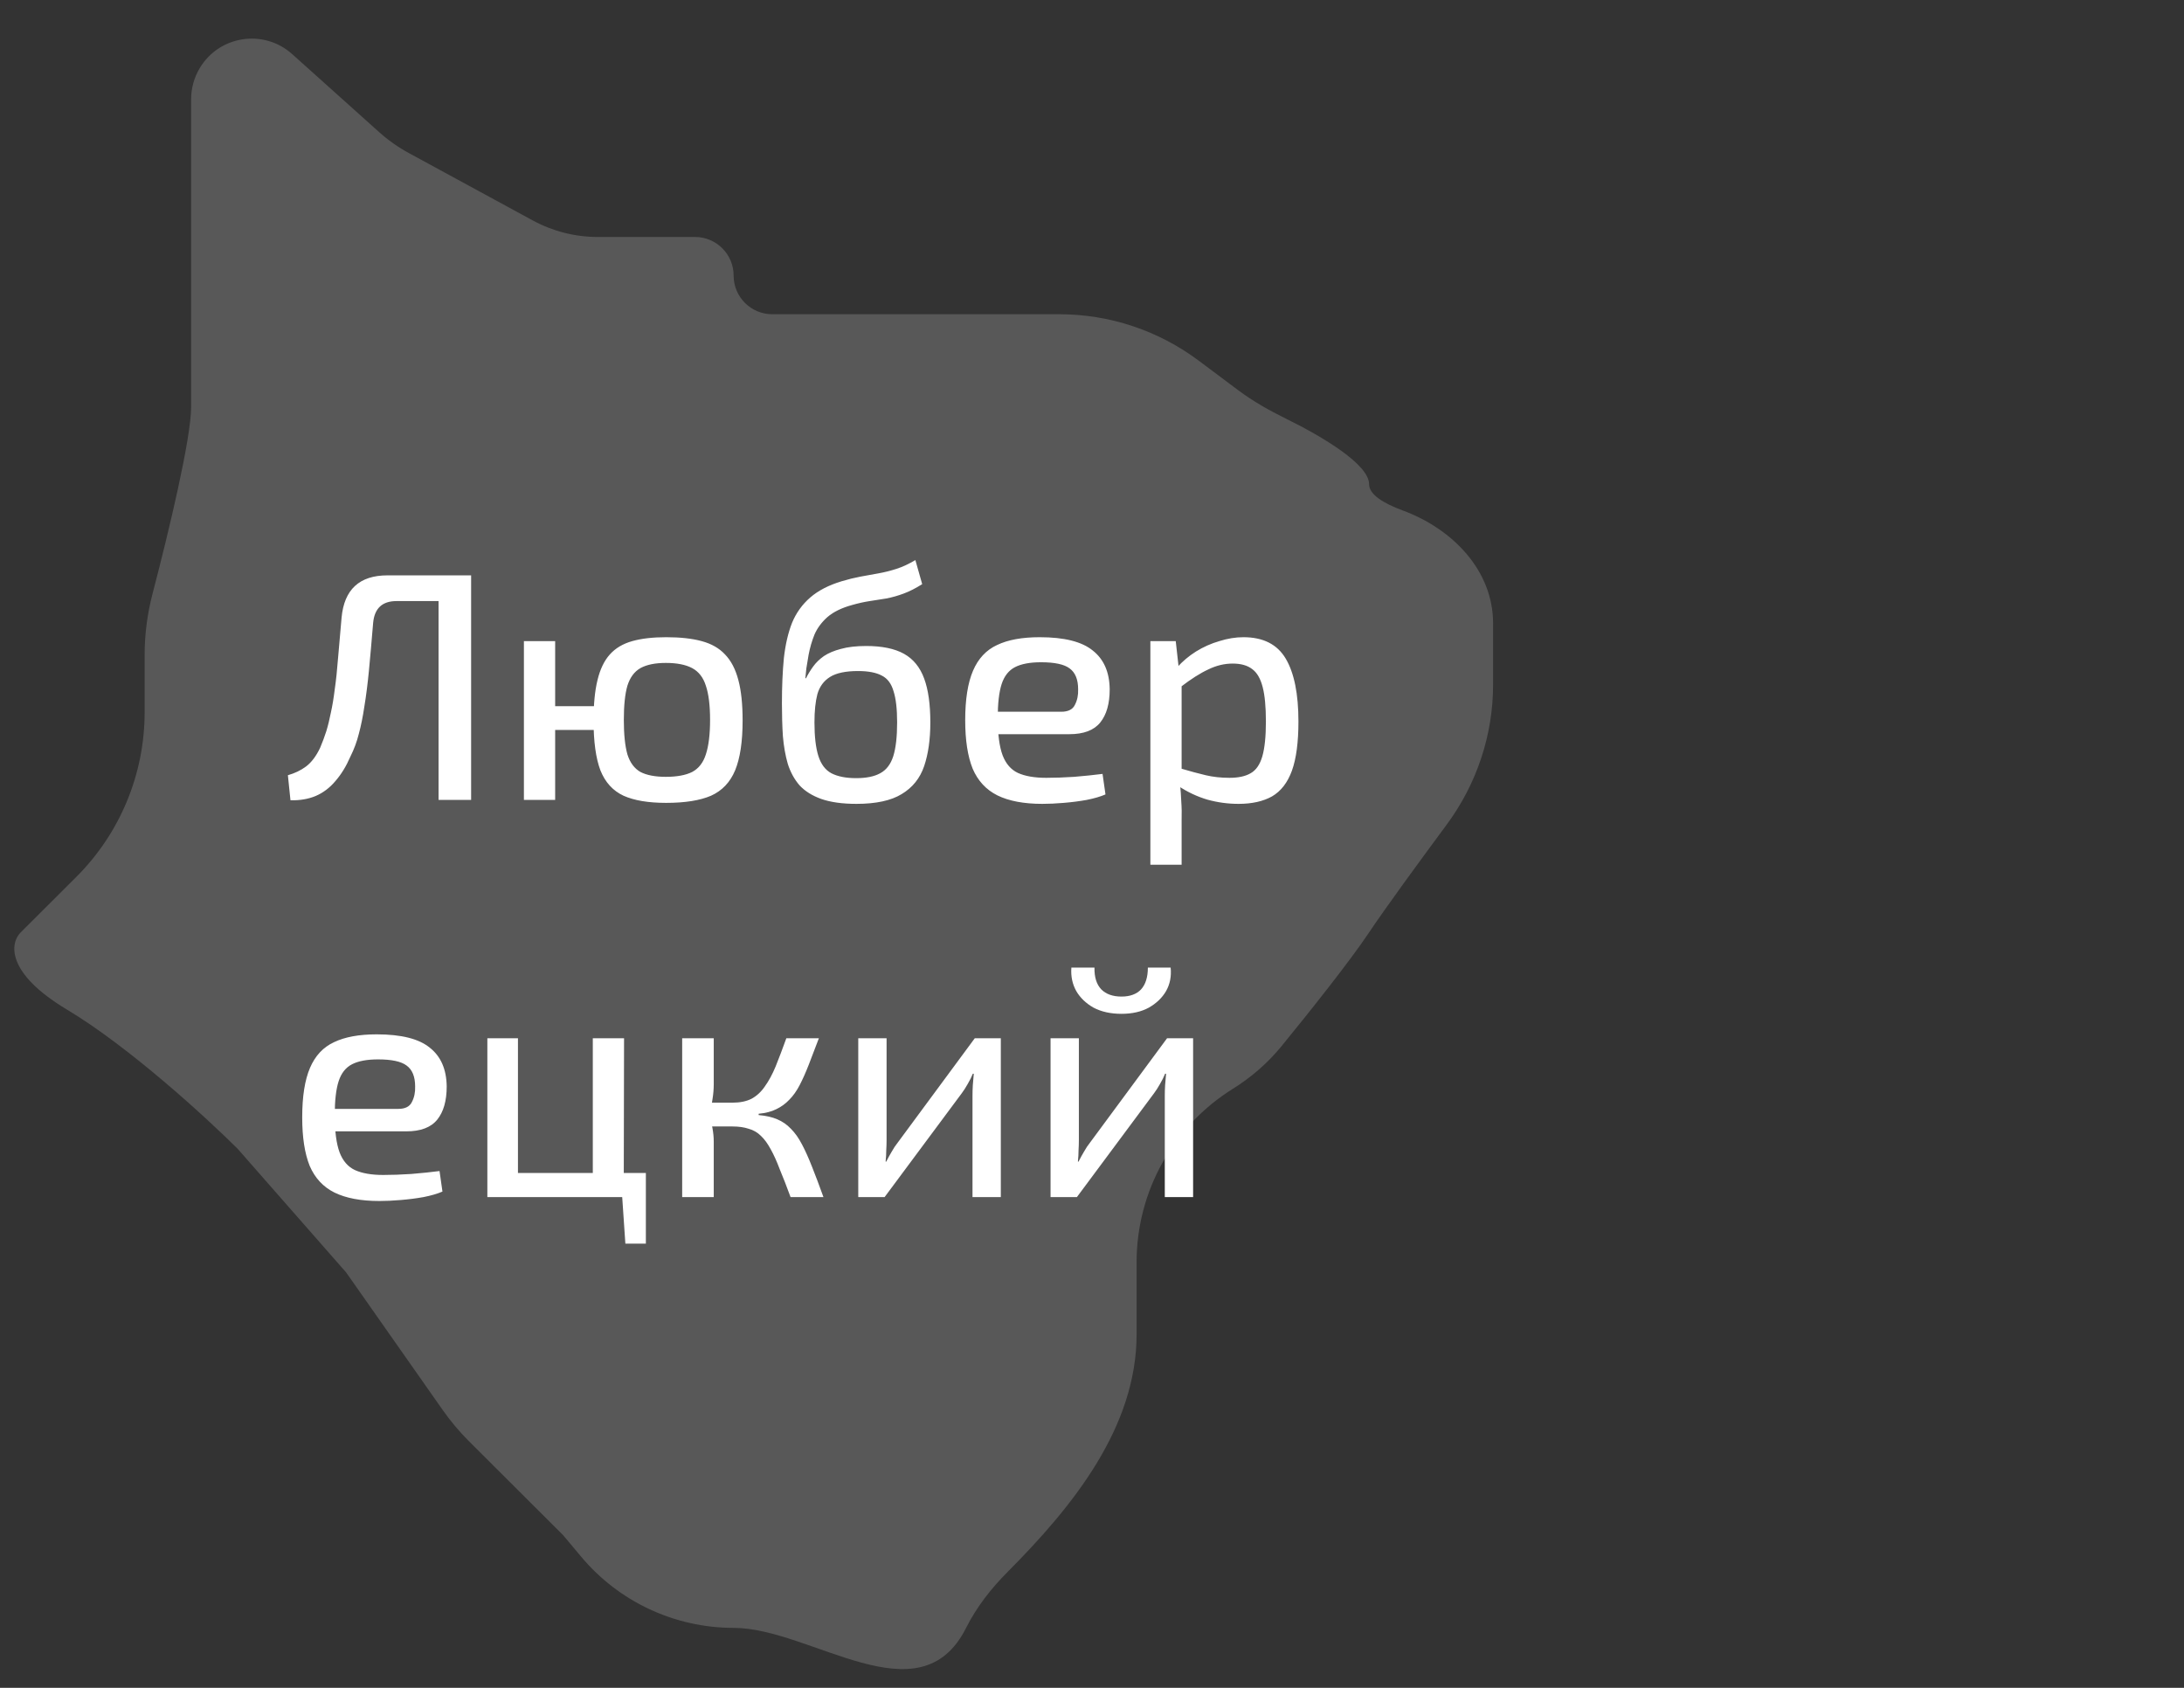 <svg width="88" height="68" viewBox="0 0 88 68" fill="none" xmlns="http://www.w3.org/2000/svg">
<rect x="0" y="0" width="88" height="68" fill="#333333" stroke="none"/>
<path d="M7.701 9.547V3.998C7.701 3.555 7.822 3.119 8.051 2.739C8.842 1.425 10.633 1.157 11.774 2.181L15.269 5.316C15.635 5.645 16.039 5.93 16.471 6.165L21.466 8.881C22.269 9.318 23.169 9.547 24.083 9.547H28.003C28.863 9.547 29.56 10.244 29.56 11.103C29.56 11.963 30.257 12.66 31.116 12.66H38.927H42.682C44.704 12.66 46.672 13.314 48.292 14.525L49.895 15.724C50.492 16.17 51.142 16.536 51.811 16.865C53.302 17.598 55.165 18.713 55.165 19.509C55.165 19.921 55.735 20.276 56.521 20.566C58.523 21.304 60.161 22.979 60.161 25.113V27.587C60.161 29.618 59.498 31.593 58.29 33.225C57.093 34.843 55.788 36.633 55.165 37.566C54.384 38.734 52.788 40.739 51.632 42.154C51.08 42.829 50.416 43.404 49.675 43.866C47.263 45.369 45.797 48.01 45.797 50.852V53.754C45.797 57.499 43.241 60.678 40.598 63.331C39.931 64 39.344 64.754 38.927 65.584C37.054 69.32 32.682 65.584 29.56 65.584C27.185 65.584 24.933 64.531 23.41 62.709L22.69 61.849L18.9 58.069C18.513 57.684 18.161 57.265 17.847 56.819L13.947 51.264L9.575 46.282C8.326 45.037 5.203 42.173 2.705 40.679C0.207 39.184 0.415 37.981 0.832 37.566L3.074 35.33C4.837 33.572 5.828 31.185 5.828 28.696V26.371C5.828 25.536 5.941 24.706 6.152 23.898C6.806 21.396 7.701 17.661 7.701 16.396V9.547Z" fill="#5C5C5C" fill-opacity="0.9"/>
<path d="M18.799 23.18V24.216H15.979C15.402 24.216 15.088 24.509 15.035 25.095C14.974 25.829 14.917 26.471 14.865 27.022C14.812 27.564 14.751 28.045 14.681 28.465C14.62 28.876 14.546 29.243 14.458 29.566C14.38 29.881 14.266 30.187 14.117 30.484C13.951 30.869 13.75 31.197 13.514 31.468C13.287 31.739 13.02 31.94 12.714 32.071C12.417 32.194 12.08 32.25 11.704 32.242L11.6 31.232C11.879 31.153 12.124 31.035 12.334 30.878C12.552 30.712 12.74 30.462 12.898 30.13C12.994 29.903 13.077 29.68 13.147 29.462C13.217 29.234 13.278 28.985 13.331 28.714C13.392 28.443 13.444 28.128 13.488 27.77C13.54 27.411 13.584 27 13.619 26.537C13.663 26.065 13.711 25.514 13.763 24.885C13.868 23.748 14.485 23.18 15.612 23.18H18.799ZM18.983 23.18V32.228H17.671V23.18H18.983ZM26.841 25.672C27.409 25.672 27.886 25.724 28.27 25.829C28.663 25.934 28.978 26.113 29.214 26.367C29.459 26.62 29.638 26.965 29.752 27.403C29.866 27.831 29.922 28.373 29.922 29.029C29.922 29.877 29.822 30.546 29.621 31.035C29.42 31.516 29.096 31.857 28.65 32.058C28.205 32.25 27.601 32.346 26.841 32.346C26.124 32.346 25.551 32.25 25.123 32.058C24.694 31.857 24.384 31.516 24.192 31.035C24.008 30.546 23.916 29.877 23.916 29.029C23.916 28.373 23.969 27.831 24.074 27.403C24.179 26.965 24.345 26.62 24.572 26.367C24.799 26.113 25.101 25.934 25.477 25.829C25.853 25.724 26.307 25.672 26.841 25.672ZM22.369 25.829V32.228H21.11V25.829H22.369ZM24.48 28.452V29.409H22.277V28.452H24.48ZM26.828 26.708C26.399 26.708 26.058 26.777 25.805 26.917C25.56 27.057 25.385 27.293 25.28 27.626C25.184 27.958 25.136 28.417 25.136 29.003C25.136 29.588 25.184 30.052 25.28 30.393C25.385 30.725 25.56 30.961 25.805 31.101C26.058 31.232 26.399 31.297 26.828 31.297C27.273 31.297 27.628 31.232 27.89 31.101C28.152 30.961 28.336 30.725 28.441 30.393C28.554 30.052 28.611 29.588 28.611 29.003C28.611 28.417 28.554 27.958 28.441 27.626C28.336 27.293 28.152 27.057 27.89 26.917C27.628 26.777 27.273 26.708 26.828 26.708ZM36.883 22.564L37.158 23.534C36.896 23.7 36.647 23.827 36.411 23.914C36.175 24.002 35.943 24.067 35.716 24.111C35.497 24.146 35.274 24.181 35.047 24.216C34.819 24.251 34.583 24.303 34.339 24.373C33.919 24.487 33.587 24.649 33.342 24.858C33.106 25.068 32.931 25.304 32.817 25.567C32.712 25.829 32.634 26.1 32.581 26.38C32.546 26.581 32.516 26.764 32.49 26.93C32.472 27.088 32.459 27.219 32.45 27.324H32.477C32.555 27.167 32.651 27.009 32.765 26.852C32.879 26.695 33.023 26.555 33.198 26.432C33.381 26.31 33.609 26.214 33.88 26.144C34.159 26.065 34.5 26.026 34.903 26.026C35.541 26.026 36.048 26.131 36.424 26.34C36.8 26.55 37.071 26.882 37.237 27.337C37.403 27.783 37.486 28.373 37.486 29.107C37.486 29.789 37.403 30.375 37.237 30.865C37.071 31.354 36.769 31.73 36.332 31.992C35.904 32.255 35.296 32.386 34.509 32.386C33.941 32.386 33.469 32.32 33.093 32.189C32.726 32.058 32.433 31.874 32.214 31.638C32.004 31.394 31.847 31.105 31.742 30.773C31.646 30.441 31.58 30.069 31.545 29.658C31.519 29.247 31.506 28.81 31.506 28.347C31.506 27.665 31.532 27.053 31.585 26.511C31.646 25.969 31.755 25.497 31.913 25.095C32.079 24.692 32.324 24.352 32.647 24.072C32.97 23.792 33.395 23.573 33.919 23.416C34.181 23.337 34.431 23.276 34.666 23.232C34.911 23.189 35.152 23.145 35.388 23.101C35.633 23.058 35.877 22.996 36.122 22.918C36.367 22.839 36.62 22.721 36.883 22.564ZM34.575 27.035C34.076 27.035 33.7 27.114 33.447 27.271C33.193 27.429 33.023 27.66 32.935 27.966C32.857 28.264 32.817 28.644 32.817 29.107C32.817 29.676 32.87 30.126 32.975 30.458C33.08 30.79 33.255 31.022 33.499 31.153C33.753 31.284 34.085 31.35 34.496 31.35C34.907 31.35 35.23 31.284 35.466 31.153C35.711 31.022 35.886 30.795 35.991 30.471C36.096 30.139 36.148 29.684 36.148 29.107C36.148 28.565 36.1 28.146 36.004 27.849C35.917 27.543 35.759 27.333 35.532 27.219C35.305 27.097 34.986 27.035 34.575 27.035ZM41.894 25.672C42.882 25.672 43.594 25.851 44.031 26.209C44.477 26.559 44.705 27.079 44.713 27.77C44.713 28.347 44.587 28.793 44.333 29.107C44.08 29.422 43.664 29.579 43.087 29.579H39.376V28.675H42.759C43.039 28.675 43.223 28.583 43.31 28.399C43.406 28.216 43.45 28.006 43.441 27.77C43.441 27.376 43.328 27.097 43.1 26.93C42.882 26.764 42.497 26.681 41.946 26.681C41.5 26.681 41.151 26.747 40.897 26.878C40.644 27.009 40.465 27.236 40.359 27.56C40.255 27.884 40.202 28.338 40.202 28.924C40.202 29.579 40.268 30.082 40.399 30.432C40.53 30.773 40.736 31.009 41.015 31.14C41.304 31.271 41.684 31.337 42.156 31.337C42.497 31.337 42.873 31.324 43.284 31.297C43.704 31.262 44.084 31.223 44.425 31.179L44.543 32.006C44.342 32.093 44.088 32.167 43.782 32.228C43.485 32.281 43.179 32.32 42.864 32.346C42.55 32.373 42.261 32.386 41.999 32.386C41.256 32.386 40.652 32.272 40.189 32.045C39.734 31.818 39.402 31.459 39.192 30.97C38.991 30.471 38.891 29.82 38.891 29.016C38.891 28.176 38.996 27.512 39.206 27.022C39.415 26.533 39.739 26.187 40.176 25.986C40.613 25.776 41.186 25.672 41.894 25.672ZM50.102 25.672C50.898 25.672 51.466 25.96 51.807 26.537C52.148 27.114 52.318 27.958 52.318 29.068C52.318 29.899 52.231 30.559 52.056 31.048C51.881 31.529 51.615 31.874 51.256 32.084C50.898 32.285 50.447 32.386 49.905 32.386C49.477 32.386 49.057 32.329 48.647 32.215C48.236 32.093 47.846 31.909 47.479 31.665L47.558 30.956C47.943 31.07 48.284 31.162 48.581 31.232C48.878 31.302 49.197 31.337 49.538 31.337C49.897 31.337 50.181 31.276 50.391 31.153C50.609 31.031 50.767 30.803 50.863 30.471C50.959 30.139 51.007 29.671 51.007 29.068C51.007 28.474 50.963 28.01 50.876 27.678C50.788 27.337 50.648 27.097 50.456 26.957C50.264 26.808 50.002 26.734 49.669 26.734C49.337 26.734 49.009 26.812 48.686 26.97C48.362 27.119 47.991 27.355 47.571 27.678L47.427 26.891C47.645 26.646 47.899 26.432 48.188 26.249C48.485 26.065 48.8 25.925 49.132 25.829C49.464 25.724 49.787 25.672 50.102 25.672ZM47.374 25.829L47.519 27.127L47.611 27.298V31.416L47.545 31.573C47.571 31.818 47.589 32.058 47.597 32.294C47.615 32.53 47.619 32.779 47.611 33.042V34.838H46.352V25.829H47.374ZM15.18 41.672C16.168 41.672 16.88 41.851 17.317 42.209C17.763 42.559 17.99 43.079 17.999 43.77C17.999 44.347 17.872 44.793 17.619 45.107C17.365 45.422 16.95 45.58 16.373 45.58H12.662V44.675H16.045C16.325 44.675 16.508 44.583 16.596 44.399C16.692 44.216 16.736 44.006 16.727 43.77C16.727 43.376 16.613 43.097 16.386 42.931C16.168 42.764 15.783 42.681 15.232 42.681C14.786 42.681 14.436 42.747 14.183 42.878C13.929 43.009 13.75 43.236 13.645 43.56C13.54 43.883 13.488 44.338 13.488 44.924C13.488 45.58 13.553 46.082 13.685 46.432C13.816 46.773 14.021 47.009 14.301 47.14C14.589 47.271 14.97 47.337 15.442 47.337C15.783 47.337 16.159 47.324 16.57 47.297C16.989 47.263 17.37 47.223 17.71 47.179L17.828 48.006C17.628 48.093 17.374 48.167 17.068 48.228C16.771 48.281 16.465 48.32 16.15 48.346C15.835 48.373 15.547 48.386 15.284 48.386C14.541 48.386 13.938 48.272 13.475 48.045C13.02 47.818 12.688 47.459 12.478 46.97C12.277 46.471 12.177 45.82 12.177 45.016C12.177 44.176 12.281 43.512 12.491 43.022C12.701 42.533 13.024 42.187 13.462 41.986C13.899 41.776 14.471 41.672 15.18 41.672ZM20.87 41.829V48.228H19.637V41.829H20.87ZM26.024 47.258V48.228H20.778L20.765 47.258H26.024ZM25.145 41.829L25.132 48.228H23.886V41.829H25.145ZM26.024 48.163V50.104H25.198L25.066 48.163H26.024ZM32.995 41.829C32.846 42.222 32.711 42.577 32.589 42.891C32.466 43.206 32.344 43.481 32.221 43.717C32.099 43.953 31.959 44.15 31.802 44.307C31.653 44.465 31.478 44.592 31.277 44.688C31.085 44.784 30.849 44.845 30.569 44.871V44.924C30.866 44.95 31.116 45.007 31.317 45.094C31.526 45.182 31.71 45.309 31.867 45.475C32.033 45.641 32.182 45.85 32.313 46.104C32.444 46.349 32.58 46.651 32.72 47.009C32.86 47.359 33.013 47.765 33.179 48.228H31.854C31.697 47.8 31.553 47.429 31.421 47.114C31.299 46.79 31.177 46.519 31.054 46.301C30.932 46.074 30.801 45.894 30.661 45.763C30.521 45.623 30.355 45.527 30.163 45.475C29.979 45.413 29.76 45.383 29.507 45.383V44.425C29.813 44.425 30.071 44.373 30.28 44.268C30.49 44.154 30.67 43.988 30.818 43.77C30.976 43.551 31.12 43.285 31.251 42.97C31.382 42.646 31.526 42.266 31.684 41.829H32.995ZM28.759 41.829V43.678C28.759 43.879 28.742 44.084 28.707 44.294C28.681 44.495 28.637 44.688 28.576 44.871C28.628 45.064 28.672 45.256 28.707 45.448C28.742 45.641 28.759 45.82 28.759 45.986V48.228H27.487V41.829H28.759ZM29.94 44.425V45.383H28.392V44.425H29.94ZM40.326 41.829V48.228H39.185V44.15C39.185 44.002 39.189 43.857 39.198 43.717C39.207 43.578 39.22 43.425 39.237 43.258H39.198C39.146 43.389 39.076 43.529 38.988 43.678C38.91 43.818 38.831 43.94 38.752 44.045L35.644 48.228H34.582V41.829H35.723V45.92C35.723 46.06 35.719 46.2 35.71 46.34C35.71 46.48 35.701 46.633 35.684 46.799H35.71C35.78 46.659 35.854 46.524 35.933 46.393C36.011 46.253 36.09 46.135 36.169 46.038L39.277 41.829H40.326ZM48.074 41.829V48.228H46.933V44.15C46.933 44.002 46.937 43.857 46.946 43.717C46.955 43.578 46.968 43.425 46.985 43.258H46.946C46.894 43.389 46.824 43.529 46.736 43.678C46.658 43.818 46.579 43.94 46.5 44.045L43.392 48.228H42.33V41.829H43.471V45.92C43.471 46.06 43.467 46.2 43.458 46.34C43.458 46.48 43.449 46.633 43.432 46.799H43.458C43.528 46.659 43.602 46.524 43.681 46.393C43.759 46.253 43.838 46.135 43.917 46.038L47.025 41.829H48.074ZM46.251 38.983H47.169C47.204 39.333 47.143 39.648 46.985 39.928C46.828 40.199 46.596 40.421 46.29 40.596C45.984 40.762 45.617 40.845 45.189 40.845C44.752 40.845 44.376 40.762 44.061 40.596C43.755 40.421 43.523 40.199 43.366 39.928C43.209 39.648 43.143 39.333 43.169 38.983H44.1C44.092 39.368 44.183 39.661 44.376 39.862C44.568 40.054 44.839 40.15 45.189 40.15C45.53 40.15 45.792 40.054 45.976 39.862C46.159 39.661 46.251 39.368 46.251 38.983Z" fill="white"/>
</svg>

